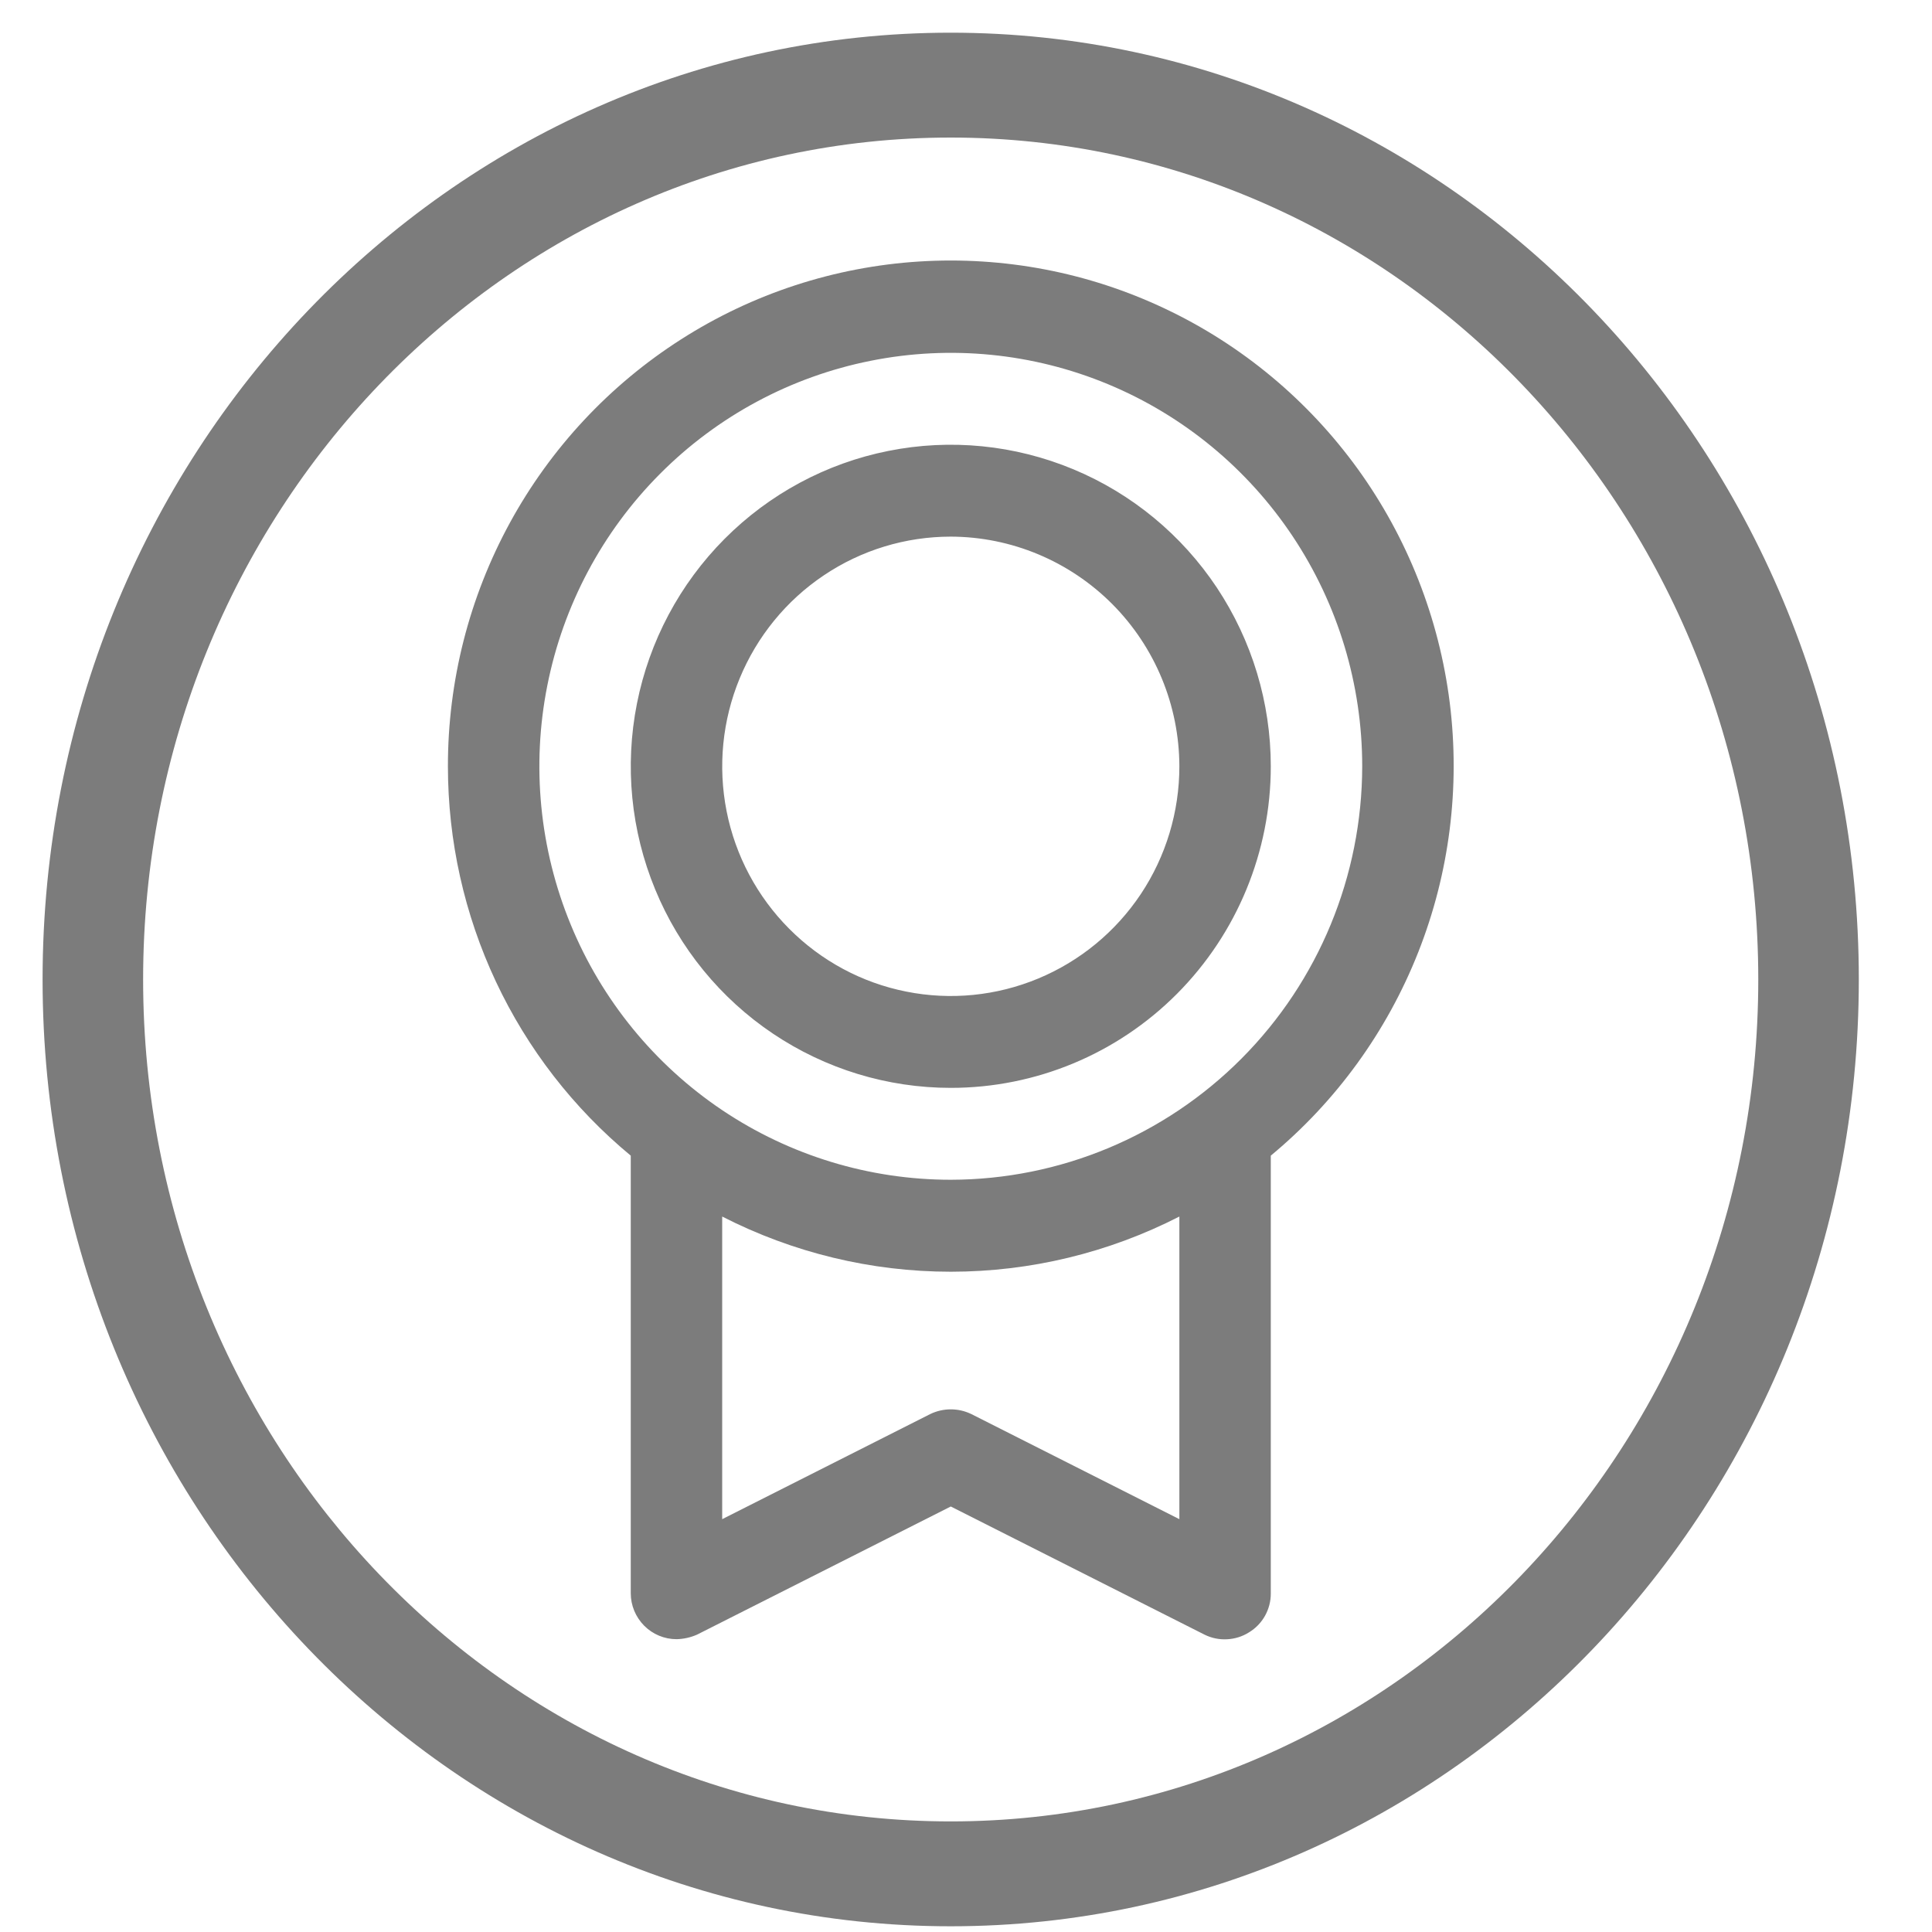 <svg width="25" height="25" viewBox="0 0 25 25" fill="none" xmlns="http://www.w3.org/2000/svg">
<path d="M5.796 9.916C5.795 8.814 6.071 7.73 6.599 6.763C7.127 5.797 7.889 4.981 8.815 4.39C9.74 3.799 10.8 3.453 11.894 3.384C12.989 3.315 14.083 3.524 15.075 3.994C16.067 4.463 16.925 5.177 17.57 6.069C18.214 6.961 18.623 8.002 18.76 9.096C18.896 10.189 18.756 11.3 18.351 12.324C17.946 13.348 17.29 14.253 16.444 14.954V20.617C16.445 20.718 16.419 20.818 16.37 20.907C16.321 20.995 16.25 21.069 16.163 21.122C16.078 21.176 15.98 21.207 15.879 21.212C15.778 21.218 15.677 21.197 15.586 21.152L12.303 19.494L9.02 21.152C8.936 21.189 8.846 21.209 8.754 21.211C8.597 21.211 8.447 21.148 8.336 21.037C8.225 20.925 8.162 20.774 8.162 20.617V14.954C7.422 14.342 6.826 13.573 6.417 12.702C6.008 11.831 5.796 10.879 5.796 9.916ZM17.627 9.916C17.627 8.858 17.315 7.824 16.73 6.944C16.145 6.064 15.314 5.378 14.341 4.973C13.368 4.568 12.297 4.462 11.265 4.669C10.232 4.875 9.283 5.385 8.539 6.133C7.794 6.881 7.287 7.835 7.082 8.872C6.876 9.91 6.982 10.986 7.385 11.964C7.787 12.941 8.47 13.777 9.345 14.365C10.221 14.953 11.25 15.266 12.303 15.266C13.715 15.264 15.068 14.7 16.066 13.697C17.064 12.694 17.625 11.335 17.627 9.916ZM9.345 19.658L12.037 18.298C12.12 18.258 12.211 18.237 12.303 18.237C12.396 18.237 12.486 18.258 12.569 18.298L15.261 19.658V15.742C14.345 16.211 13.332 16.456 12.303 16.456C11.275 16.456 10.262 16.211 9.345 15.742V19.658ZM12.303 14.077C11.484 14.077 10.684 13.833 10.003 13.376C9.322 12.919 8.791 12.269 8.478 11.509C8.164 10.748 8.082 9.912 8.242 9.104C8.402 8.297 8.796 7.556 9.375 6.974C9.954 6.392 10.692 5.995 11.495 5.835C12.299 5.674 13.131 5.757 13.888 6.072C14.645 6.387 15.291 6.92 15.746 7.604C16.201 8.289 16.444 9.093 16.444 9.916C16.444 11.02 16.008 12.078 15.231 12.859C14.455 13.639 13.402 14.077 12.303 14.077ZM12.303 6.944C11.718 6.944 11.146 7.118 10.66 7.445C10.174 7.771 9.795 8.236 9.571 8.779C9.347 9.322 9.288 9.919 9.402 10.496C9.516 11.073 9.798 11.602 10.212 12.018C10.626 12.434 11.152 12.717 11.726 12.831C12.3 12.946 12.895 12.887 13.435 12.662C13.976 12.437 14.438 12.056 14.763 11.568C15.088 11.079 15.261 10.504 15.261 9.916C15.259 9.128 14.947 8.374 14.393 7.817C13.838 7.26 13.087 6.946 12.303 6.944Z" fill="#7C7C7C"/>
<path fill-rule="evenodd" clip-rule="evenodd" d="M12.302 1.78C6.531 1.78 1.852 6.658 1.852 12.675C1.852 18.692 6.531 23.569 12.302 23.569C18.073 23.569 22.752 18.692 22.752 12.675C22.752 6.658 18.073 1.78 12.302 1.78ZM0.551 12.675C0.551 5.908 5.812 0.423 12.302 0.423C18.792 0.423 24.053 5.908 24.053 12.675C24.053 19.441 18.792 24.926 12.302 24.926C5.812 24.926 0.551 19.441 0.551 12.675Z" fill="#7C7C7C"/>
</svg>
